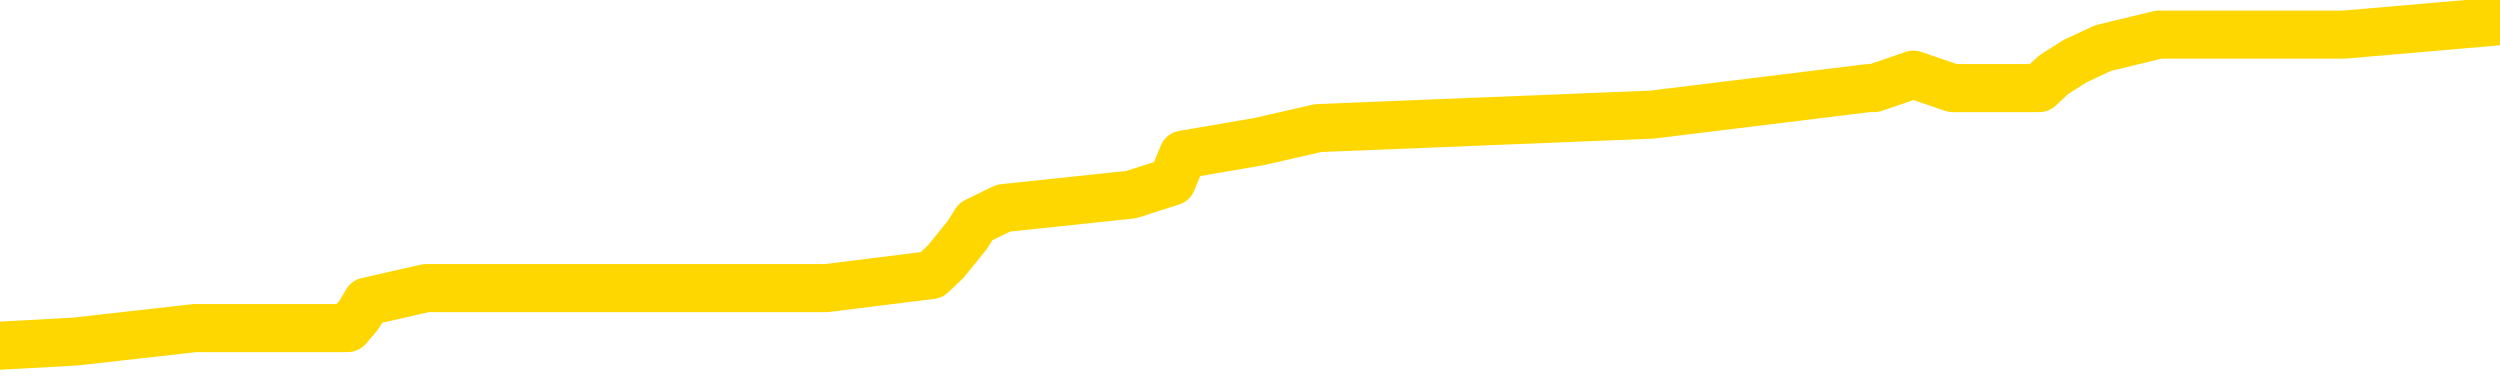 <svg xmlns="http://www.w3.org/2000/svg" version="1.1" viewBox="0 0 6500 1000">
	<path fill="none" stroke="gold" stroke-width="125" stroke-linecap="round" stroke-linejoin="round" d="M0 44400  L-338327 44400 L-338143 44365 L-337652 44295 L-337359 44261 L-337048 44191 L-336813 44157 L-336760 44087 L-336700 44018 L-336547 43983 L-336507 43914 L-336374 43879 L-336082 43844 L-335541 43844 L-334931 43810 L-334883 43810 L-334243 43775 L-334209 43775 L-333684 43775 L-333551 43740 L-333161 43671 L-332833 43602 L-332716 43532 L-332504 43463 L-331787 43463 L-331218 43428 L-331110 43428 L-330936 43393 L-330714 43324 L-330313 43289 L-330287 43220 L-329359 43150 L-329272 43081 L-329189 43012 L-329119 42942 L-328822 42908 L-328670 42838 L-326780 42873 L-326679 42873 L-326417 42873 L-326123 42908 L-325982 42838 L-325733 42838 L-325697 42803 L-325539 42769 L-325076 42699 L-324823 42665 L-324610 42595 L-324359 42561 L-324010 42526 L-323083 42456 L-322989 42387 L-322578 42352 L-321407 42283 L-320218 42248 L-320126 42179 L-320099 42109 L-319833 42040 L-319534 41971 L-319405 41901 L-319367 41832 L-318553 41832 L-318169 41867 L-317108 41901 L-317047 41901 L-316782 42595 L-316311 43255 L-316118 43914 L-315855 44573 L-315518 44538 L-315382 44504 L-314927 44469 L-314183 44434 L-314166 44400 L-314001 44330 L-313933 44330 L-313416 44295 L-312388 44295 L-312192 44261 L-311703 44226 L-311341 44191 L-310932 44191 L-310547 44226 L-308843 44226 L-308745 44226 L-308673 44226 L-308612 44226 L-308428 44191 L-308091 44191 L-307451 44157 L-307374 44122 L-307312 44122 L-307126 44087 L-307046 44087 L-306869 44053 L-306850 44018 L-306620 44018 L-306232 43983 L-305343 43983 L-305304 43948 L-305216 43914 L-305189 43844 L-304180 43810 L-304031 43740 L-304006 43706 L-303874 43671 L-303834 43636 L-302575 43602 L-302518 43602 L-301978 43567 L-301925 43567 L-301879 43567 L-301484 43532 L-301344 43497 L-301144 43463 L-300998 43463 L-300833 43463 L-300556 43497 L-300198 43497 L-299645 43463 L-299000 43428 L-298741 43359 L-298588 43324 L-298187 43289 L-298146 43255 L-298026 43220 L-297964 43255 L-297950 43255 L-297856 43255 L-297563 43220 L-297412 43081 L-297081 43012 L-297004 42942 L-296928 42908 L-296701 42803 L-296635 42734 L-296407 42665 L-296355 42595 L-296190 42561 L-295184 42526 L-295001 42491 L-294450 42456 L-294057 42387 L-293659 42352 L-292809 42283 L-292731 42248 L-292152 42214 L-291711 42214 L-291470 42179 L-291312 42179 L-290912 42109 L-290891 42109 L-290446 42075 L-290041 42040 L-289905 41971 L-289730 41901 L-289593 41832 L-289343 41763 L-288343 41728 L-288261 41693 L-288125 41658 L-288087 41624 L-287197 41589 L-286981 41554 L-286538 41520 L-286421 41485 L-286364 41450 L-285688 41450 L-285587 41416 L-285558 41416 L-284217 41381 L-283811 41346 L-283771 41311 L-282843 41277 L-282745 41242 L-282612 41207 L-282208 41173 L-282182 41138 L-282089 41103 L-281872 41069 L-281461 40999 L-280308 40930 L-280016 40860 L-279987 40791 L-279379 40756 L-279129 40687 L-279109 40652 L-278180 40617 L-278129 40548 L-278006 40513 L-277989 40444 L-277833 40409 L-277658 40340 L-277521 40305 L-277464 40270 L-277357 40236 L-277271 40201 L-277038 40166 L-276963 40132 L-276655 40097 L-276537 40062 L-276367 40028 L-276276 39993 L-276173 39993 L-276150 39958 L-276073 39958 L-275975 39889 L-275608 39854 L-275503 39819 L-275000 39785 L-274548 39750 L-274510 39715 L-274486 39681 L-274445 39646 L-274317 39611 L-274216 39577 L-273774 39542 L-273492 39507 L-272899 39472 L-272769 39438 L-272495 39368 L-272342 39334 L-272189 39299 L-272104 39230 L-272026 39195 L-271840 39160 L-271789 39160 L-271762 39125 L-271682 39091 L-271659 39056 L-271376 38987 L-270772 38917 L-269777 38883 L-269479 38848 L-268745 38813 L-268500 38778 L-268410 38744 L-267833 38709 L-267135 38674 L-266382 38640 L-266064 38605 L-265681 38536 L-265604 38501 L-264969 38466 L-264784 38431 L-264696 38431 L-264567 38431 L-264254 38397 L-264205 38362 L-264062 38327 L-264041 38293 L-263073 38258 L-262528 38223 L-262049 38223 L-261988 38223 L-261665 38223 L-261643 38189 L-261581 38189 L-261371 38154 L-261294 38119 L-261239 38085 L-261217 38050 L-261178 38015 L-261162 37980 L-260405 37946 L-260388 37911 L-259589 37876 L-259436 37842 L-258531 37807 L-258025 37772 L-257795 37703 L-257754 37703 L-257639 37668 L-257462 37633 L-256708 37668 L-256573 37633 L-256409 37599 L-256091 37564 L-255915 37495 L-254893 37425 L-254870 37356 L-254618 37321 L-254405 37252 L-253771 37217 L-253534 37148 L-253501 37078 L-253323 37009 L-253243 36939 L-253153 36905 L-253088 36835 L-252648 36766 L-252625 36731 L-252084 36697 L-251828 36662 L-251333 36627 L-250456 36592 L-250419 36558 L-250366 36523 L-250325 36488 L-250208 36454 L-249932 36419 L-249725 36350 L-249527 36280 L-249504 36211 L-249454 36141 L-249415 36107 L-249337 36072 L-248739 36003 L-248679 35968 L-248576 35933 L-248422 35899 L-247789 35864 L-247109 35829 L-246806 35760 L-246459 35725 L-246262 35690 L-246214 35621 L-245893 35586 L-245265 35552 L-245119 35517 L-245083 35482 L-245025 35447 L-244948 35378 L-244707 35378 L-244618 35343 L-244524 35309 L-244231 35274 L-244096 35239 L-244036 35205 L-243999 35135 L-243727 35135 L-242721 35100 L-242545 35066 L-242495 35066 L-242202 35031 L-242010 34962 L-241676 34927 L-241170 34892 L-240608 34823 L-240593 34753 L-240576 34719 L-240476 34649 L-240361 34580 L-240322 34511 L-240284 34476 L-240219 34476 L-240191 34441 L-240052 34476 L-239759 34476 L-239709 34476 L-239604 34476 L-239339 34441 L-238874 34407 L-238730 34407 L-238675 34337 L-238618 34302 L-238427 34268 L-238062 34233 L-237847 34233 L-237653 34233 L-237595 34233 L-237536 34164 L-237382 34129 L-237113 34094 L-236683 34268 L-236667 34268 L-236590 34233 L-236526 34198 L-236396 33955 L-236373 33921 L-236089 33886 L-236041 33851 L-235987 33817 L-235524 33782 L-235485 33782 L-235445 33747 L-235254 33713 L-234774 33678 L-234287 33643 L-234271 33608 L-234232 33574 L-233976 33539 L-233899 33470 L-233669 33435 L-233653 33366 L-233358 33296 L-232916 33261 L-232469 33227 L-231965 33192 L-231811 33157 L-231524 33123 L-231484 33053 L-231153 33019 L-230931 32984 L-230414 32914 L-230338 32880 L-230090 32810 L-229896 32741 L-229836 32706 L-229060 32672 L-228986 32672 L-228755 32637 L-228738 32637 L-228677 32602 L-228481 32568 L-228017 32568 L-227993 32533 L-227864 32533 L-226563 32533 L-226546 32533 L-226469 32498 L-226376 32498 L-226158 32498 L-226006 32463 L-225828 32498 L-225774 32533 L-225487 32568 L-225447 32568 L-225078 32568 L-224637 32568 L-224454 32568 L-224133 32533 L-223838 32533 L-223392 32463 L-223320 32429 L-222858 32359 L-222420 32325 L-222238 32290 L-220784 32221 L-220652 32186 L-220195 32116 L-219969 32082 L-219582 32012 L-219066 31943 L-218112 31874 L-217318 31804 L-216643 31769 L-216218 31700 L-215906 31665 L-215677 31561 L-214993 31457 L-214980 31353 L-214770 31214 L-214748 31180 L-214574 31110 L-213624 31075 L-213356 31006 L-212540 30971 L-212230 30902 L-212192 30867 L-212135 30798 L-211518 30763 L-210880 30694 L-209254 30659 L-208581 30624 L-207938 30624 L-207861 30624 L-207805 30624 L-207769 30624 L-207740 30590 L-207629 30520 L-207611 30486 L-207588 30451 L-207435 30416 L-207381 30347 L-207303 30312 L-207184 30277 L-207086 30243 L-206969 30208 L-206699 30139 L-206430 30104 L-206412 30035 L-206212 30000 L-206065 29930 L-205839 29896 L-205705 29861 L-205396 29826 L-205336 29792 L-204983 29722 L-204634 29688 L-204533 29653 L-204469 29583 L-204409 29549 L-204025 29479 L-203644 29445 L-203539 29410 L-203279 29375 L-203008 29306 L-202849 29271 L-202816 29236 L-202754 29202 L-202613 29167 L-202429 29132 L-202385 29098 L-202097 29098 L-202080 29063 L-201847 29063 L-201786 29028 L-201748 29028 L-201168 28994 L-201034 28959 L-201011 28820 L-200993 28577 L-200975 28300 L-200959 28022 L-200935 27744 L-200919 27536 L-200898 27293 L-200881 27051 L-200858 26912 L-200841 26773 L-200819 26669 L-200803 26599 L-200754 26495 L-200681 26391 L-200647 26218 L-200623 26079 L-200587 25940 L-200546 25801 L-200509 25732 L-200493 25593 L-200469 25489 L-200432 25420 L-200415 25316 L-200392 25246 L-200374 25177 L-200356 25107 L-200340 25038 L-200310 24934 L-200284 24830 L-200239 24795 L-200223 24726 L-200181 24691 L-200133 24622 L-200062 24552 L-200047 24483 L-200030 24413 L-199968 24379 L-199929 24344 L-199890 24309 L-199724 24275 L-199659 24240 L-199643 24205 L-199599 24136 L-199540 24101 L-199328 24066 L-199294 24032 L-199252 23997 L-199174 23962 L-198636 23928 L-198558 23893 L-198454 23824 L-198365 23789 L-198189 23754 L-197838 23719 L-197683 23685 L-197245 23650 L-197088 23615 L-196958 23581 L-196254 23511 L-196053 23477 L-195093 23407 L-194610 23373 L-194511 23373 L-194419 23338 L-194174 23303 L-194101 23268 L-193658 23199 L-193562 23164 L-193547 23130 L-193531 23095 L-193506 23060 L-193040 23026 L-192823 22991 L-192683 22956 L-192389 22921 L-192301 22887 L-192260 22852 L-192230 22817 L-192057 22783 L-191998 22748 L-191922 22713 L-191842 22679 L-191772 22679 L-191463 22644 L-191377 22609 L-191164 22574 L-191128 22540 L-190445 22505 L-190346 22470 L-190141 22436 L-190095 22401 L-189816 22366 L-189754 22332 L-189737 22262 L-189659 22227 L-189351 22158 L-189327 22123 L-189273 22054 L-189250 22019 L-189128 21985 L-188992 21915 L-188748 21880 L-188622 21880 L-187975 21846 L-187959 21846 L-187934 21846 L-187754 21776 L-187678 21742 L-187586 21707 L-187159 21672 L-186742 21638 L-186349 21568 L-186271 21534 L-186252 21499 L-185889 21464 L-185652 21429 L-185424 21395 L-185111 21360 L-185033 21325 L-184952 21256 L-184774 21187 L-184759 21152 L-184493 21082 L-184413 21048 L-184183 21013 L-183957 20978 L-183641 20978 L-183466 20944 L-183105 20944 L-182713 20909 L-182644 20840 L-182580 20805 L-182440 20735 L-182388 20701 L-182286 20631 L-181784 20597 L-181587 20562 L-181340 20527 L-181155 20493 L-180855 20458 L-180779 20423 L-180613 20354 L-179729 20319 L-179700 20250 L-179577 20180 L-178998 20146 L-178921 20111 L-178207 20111 L-177895 20111 L-177682 20111 L-177665 20111 L-177279 20111 L-176754 20041 L-176308 20007 L-175978 19972 L-175825 19937 L-175499 19937 L-175321 19903 L-175240 19903 L-175033 19833 L-174858 19799 L-173929 19764 L-173039 19729 L-173000 19695 L-172772 19695 L-172393 19660 L-171606 19625 L-171371 19590 L-171295 19556 L-170938 19521 L-170366 19452 L-170099 19417 L-169713 19382 L-169609 19382 L-169439 19382 L-168821 19382 L-168609 19382 L-168302 19382 L-168249 19348 L-168121 19313 L-168068 19278 L-167949 19243 L-167612 19174 L-166653 19139 L-166522 19070 L-166320 19035 L-165689 19001 L-165377 18966 L-164964 18931 L-164936 18896 L-164791 18862 L-164371 18827 L-163038 18827 L-162991 18792 L-162863 18723 L-162846 18688 L-162268 18619 L-162062 18584 L-162033 18549 L-161992 18515 L-161934 18480 L-161897 18445 L-161819 18411 L-161676 18376 L-161221 18341 L-161103 18307 L-160818 18272 L-160445 18237 L-160349 18202 L-160022 18168 L-159668 18133 L-159498 18098 L-159450 18064 L-159341 18029 L-159252 17994 L-159225 17960 L-159148 17890 L-158845 17856 L-158811 17786 L-158739 17751 L-158371 17717 L-158036 17682 L-157955 17682 L-157735 17647 L-157564 17613 L-157536 17578 L-157039 17543 L-156490 17474 L-155609 17439 L-155511 17370 L-155434 17335 L-155159 17300 L-154912 17231 L-154838 17196 L-154777 17127 L-154658 17092 L-154615 17057 L-154505 17023 L-154428 16953 L-153728 16919 L-153482 16884 L-153443 16849 L-153286 16815 L-152687 16815 L-152460 16815 L-152368 16815 L-151893 16815 L-151295 16745 L-150776 16710 L-150755 16676 L-150609 16641 L-150289 16641 L-149748 16641 L-149515 16641 L-149345 16641 L-148859 16606 L-148631 16572 L-148546 16537 L-148200 16502 L-147874 16502 L-147351 16468 L-147023 16433 L-146423 16398 L-146225 16329 L-146173 16294 L-146133 16259 L-145852 16225 L-145167 16155 L-144857 16121 L-144832 16051 L-144641 16017 L-144418 15982 L-144332 15947 L-143669 15878 L-143644 15843 L-143422 15774 L-143092 15739 L-142740 15670 L-142536 15635 L-142303 15565 L-142045 15531 L-141856 15461 L-141809 15427 L-141581 15392 L-141547 15357 L-141390 15323 L-141176 15288 L-141003 15253 L-140911 15218 L-140634 15184 L-140390 15149 L-140075 15114 L-139649 15114 L-139612 15114 L-139128 15114 L-138895 15114 L-138683 15080 L-138457 15045 L-137907 15045 L-137660 15010 L-136826 15010 L-136770 14976 L-136748 14941 L-136590 14906 L-136129 14871 L-136088 14837 L-135748 14767 L-135615 14733 L-135392 14698 L-134820 14663 L-134348 14629 L-134154 14594 L-133961 14559 L-133771 14524 L-133669 14490 L-133301 14455 L-133255 14420 L-133173 14386 L-131880 14351 L-131832 14316 L-131563 14316 L-131418 14316 L-130867 14316 L-130751 14282 L-130669 14247 L-130309 14212 L-130086 14178 L-129805 14143 L-129475 14073 L-128968 14039 L-128855 14004 L-128776 13969 L-128612 13935 L-128317 13935 L-127849 13935 L-127652 13969 L-127602 13969 L-126952 13935 L-126830 13900 L-126376 13900 L-126340 13865 L-125872 13831 L-125761 13796 L-125745 13761 L-125529 13761 L-125348 13726 L-124816 13726 L-123787 13726 L-123587 13692 L-123129 13657 L-122181 13588 L-122082 13553 L-121728 13484 L-121667 13449 L-121653 13414 L-121617 13379 L-121248 13345 L-121128 13310 L-120886 13275 L-120722 13241 L-120535 13206 L-120414 13171 L-119344 13102 L-118485 13067 L-118273 12998 L-118176 12963 L-118002 12894 L-117669 12859 L-117597 12824 L-117539 12790 L-117364 12790 L-116975 12755 L-116739 12720 L-116628 12685 L-116511 12651 L-115530 12616 L-115505 12581 L-114911 12512 L-114878 12512 L-114730 12477 L-114445 12443 L-113533 12443 L-112587 12443 L-112434 12408 L-112332 12408 L-112200 12373 L-112057 12339 L-112031 12304 L-111916 12269 L-111698 12234 L-111017 12200 L-110887 12165 L-110584 12130 L-110344 12061 L-110011 12026 L-109373 11992 L-109030 11922 L-108969 11887 L-108813 11887 L-107891 11887 L-107421 11887 L-107377 11887 L-107364 11853 L-107323 11818 L-107301 11783 L-107274 11749 L-107130 11714 L-106708 11679 L-106372 11679 L-106181 11645 L-105753 11645 L-105565 11610 L-105176 11540 L-104642 11506 L-104269 11471 L-104248 11471 L-103998 11436 L-103879 11402 L-103803 11367 L-103668 11332 L-103628 11298 L-103549 11263 L-103154 11228 L-102658 11193 L-102546 11124 L-102373 11089 L-102065 11055 L-101618 11020 L-101295 10985 L-101152 10916 L-100725 10846 L-100572 10777 L-100516 10708 L-99703 10673 L-99683 10638 L-99311 10604 L-99254 10604 L-98125 10569 L-98057 10569 L-97499 10534 L-97304 10500 L-97168 10465 L-96934 10430 L-96588 10395 L-96553 10326 L-96518 10291 L-96449 10222 L-96100 10187 L-95928 10153 L-95443 10118 L-95427 10083 L-95102 10048 L-94945 10014 L-93804 9944 L-93779 9910 L-93587 9840 L-93394 9806 L-93143 9771 L-93126 9736 L-92106 9701 L-91808 9667 L-91733 9632 L-91597 9563 L-91421 9528 L-90844 9459 L-90629 9424 L-90565 9389 L-90434 9354 L-90397 9285 L-89874 9250 L-89736 22921 L-89722 22921 L-89699 22921 L-89679 22921 L-89451 9216 L-88676 9216 L-88634 9216 L-88266 9216 L-88188 9181 L-88136 9146 L-87463 9112 L-86720 9077 L-86296 9077 L-85848 9042 L-84786 9007 L-84475 8938 L-84065 8938 L-83992 8903 L-83468 8903 L-83374 8903 L-83356 8903 L-82911 8869 L-82726 8799 L-81945 8730 L-81273 8695 L-80861 8591 L-80629 8522 L-80488 8487 L-80407 8418 L-80387 8383 L-80311 8383 L-80182 8348 L-79865 8383 L-79641 8383 L-79316 8348 L-79254 8348 L-78884 8348 L-78851 8348 L-78642 8348 L-77975 8348 L-77897 8348 L-77739 8279 L-77629 8279 L-77302 8244 L-77147 8209 L-76806 8209 L-76749 8140 L-76411 8071 L-76208 8036 L-76155 7967 L-74778 7932 L-74648 7897 L-74215 7862 L-73895 7828 L-73067 7758 L-72943 7724 L-72213 7654 L-72057 7585 L-72016 7550 L-71962 7515 L-71939 7481 L-71825 7446 L-71529 7411 L-71239 7377 L-71184 7342 L-71064 7307 L-71034 7273 L-70934 7238 L-70490 7238 L-70338 7203 L-69503 7203 L-68961 7168 L-68626 7168 L-68611 7134 L-68535 7099 L-68419 7064 L-68224 7030 L-67960 6995 L-67125 6960 L-67029 6926 L-66508 6891 L-66466 6856 L-66367 6821 L-65538 6821 L-65403 6787 L-65065 6787 L-64510 6752 L-64131 6717 L-63968 6683 L-63658 6648 L-62845 6613 L-62539 6579 L-62271 6579 L-61949 6579 L-61628 6613 L-61353 6613 L-60524 6544 L-60429 6509 L-60337 6405 L-60232 6301 L-59845 6197 L-59365 6128 L-59349 6093 L-59230 6058 L-58862 5989 L-58767 5954 L-57934 5885 L-57856 5850 L-57557 5815 L-57466 5781 L-57059 5711 L-56949 5642 L-56250 5607 L-55776 5572 L-55716 5538 L-55498 5468 L-55224 5434 L-55111 5399 L-54084 5364 L-53697 5329 L-53677 5295 L-53344 5260 L-53099 5225 L-52666 5191 L-52556 5156 L-52438 5121 L-51987 5052 L-51396 5017 L-51060 4982 L-49167 4948 L-49053 4878 L-48841 4844 L-47523 4809 L-47417 -2997 L-47351 -10700 L-47314 -17813 L-47253 -17813 L-46753 -10075 L-46078 -2442 L-46056 4601 L-45786 4531 L-44818 4531 L-44128 4497 L-43966 4462 L-43426 4427 L-43336 4393 L-42317 4358 L-41369 4289 L-41003 4323 L-40900 4358 L-40312 4358 L-40253 4358 L-40152 4323 L-39712 4254 L-39604 4219 L-39163 4184 L-38163 4080 L-37907 3976 L-37804 3872 L-37674 3803 L-37307 3733 L-36726 3664 L-36695 3629 L-36380 3595 L-34397 3560 L-34281 3525 L-34213 3525 L-33855 3490 L-32236 3456 L-32058 3456 L-31914 3456 L-31092 3490 L-31039 3525 L-30984 3525 L-30550 3525 L-29570 3560 L-29496 3560 L-28411 3525 L-28198 3525 L-27482 3456 L-27094 3421 L-26875 3352 L-26555 3282 L-26062 3213 L-25934 3178 L-25705 3109 L-25473 3039 L-25413 3005 L-25124 2970 L-24852 2901 L-23822 2866 L-22157 2831 L-21738 2797 L-21601 2762 L-21444 2762 L-21139 2727 L-20911 2658 L-20753 2623 L-20593 2554 L-20424 2484 L-20377 2450 L-20323 2415 L-20302 2415 L-19916 2380 L-19666 2380 L-19395 2380 L-19235 2380 L-19145 2380 L-17486 2380 L-17321 2415 L-16941 2380 L-16481 2380 L-15871 2311 L-14778 2276 L-14347 2241 L-14316 2207 L-14253 2172 L-14236 2137 L-12532 2103 L-12490 2068 L-12024 2033 L-11837 1998 L-11805 1929 L-11210 1894 L-11160 1860 L-10837 1825 L-10786 1790 L-10576 1756 L-10558 1721 L-10292 1651 L-10239 1617 L-9770 1582 L-9259 1513 L-9181 1513 L-8887 1478 L-8870 1443 L-8832 1409 L-8761 1374 L-8603 1339 L-7657 1339 L-7601 1339 L-7080 1339 L-6888 1304 L-6787 1304 L-6561 1270 L-6051 1270 L-5663 2207 L-5593 2207 L-5245 2172 L-4888 2137 L-3759 1131 L-3708 1062 L-3482 1027 L-3448 992 L-3323 923 L-3224 923 L-2959 923 L-2219 958 L-1641 958 L-1347 958 L-641 958 L-462 923 L-439 923 L196 888 L507 853 L904 853 L933 819 L954 784 L1108 749 L1793 749 L1810 749 L2149 749 L2422 715 L2459 680 L2515 611 L2537 576 L2609 541 L2941 506 L3047 472 L3076 402 L3274 368 L3427 333 L4295 298 L4858 229 L4873 229 L4975 194 L5077 229 L5223 229 L5302 229 L5340 194 L5395 159 L5468 125 L5613 90 L6095 90 L6500 55" />
</svg>
